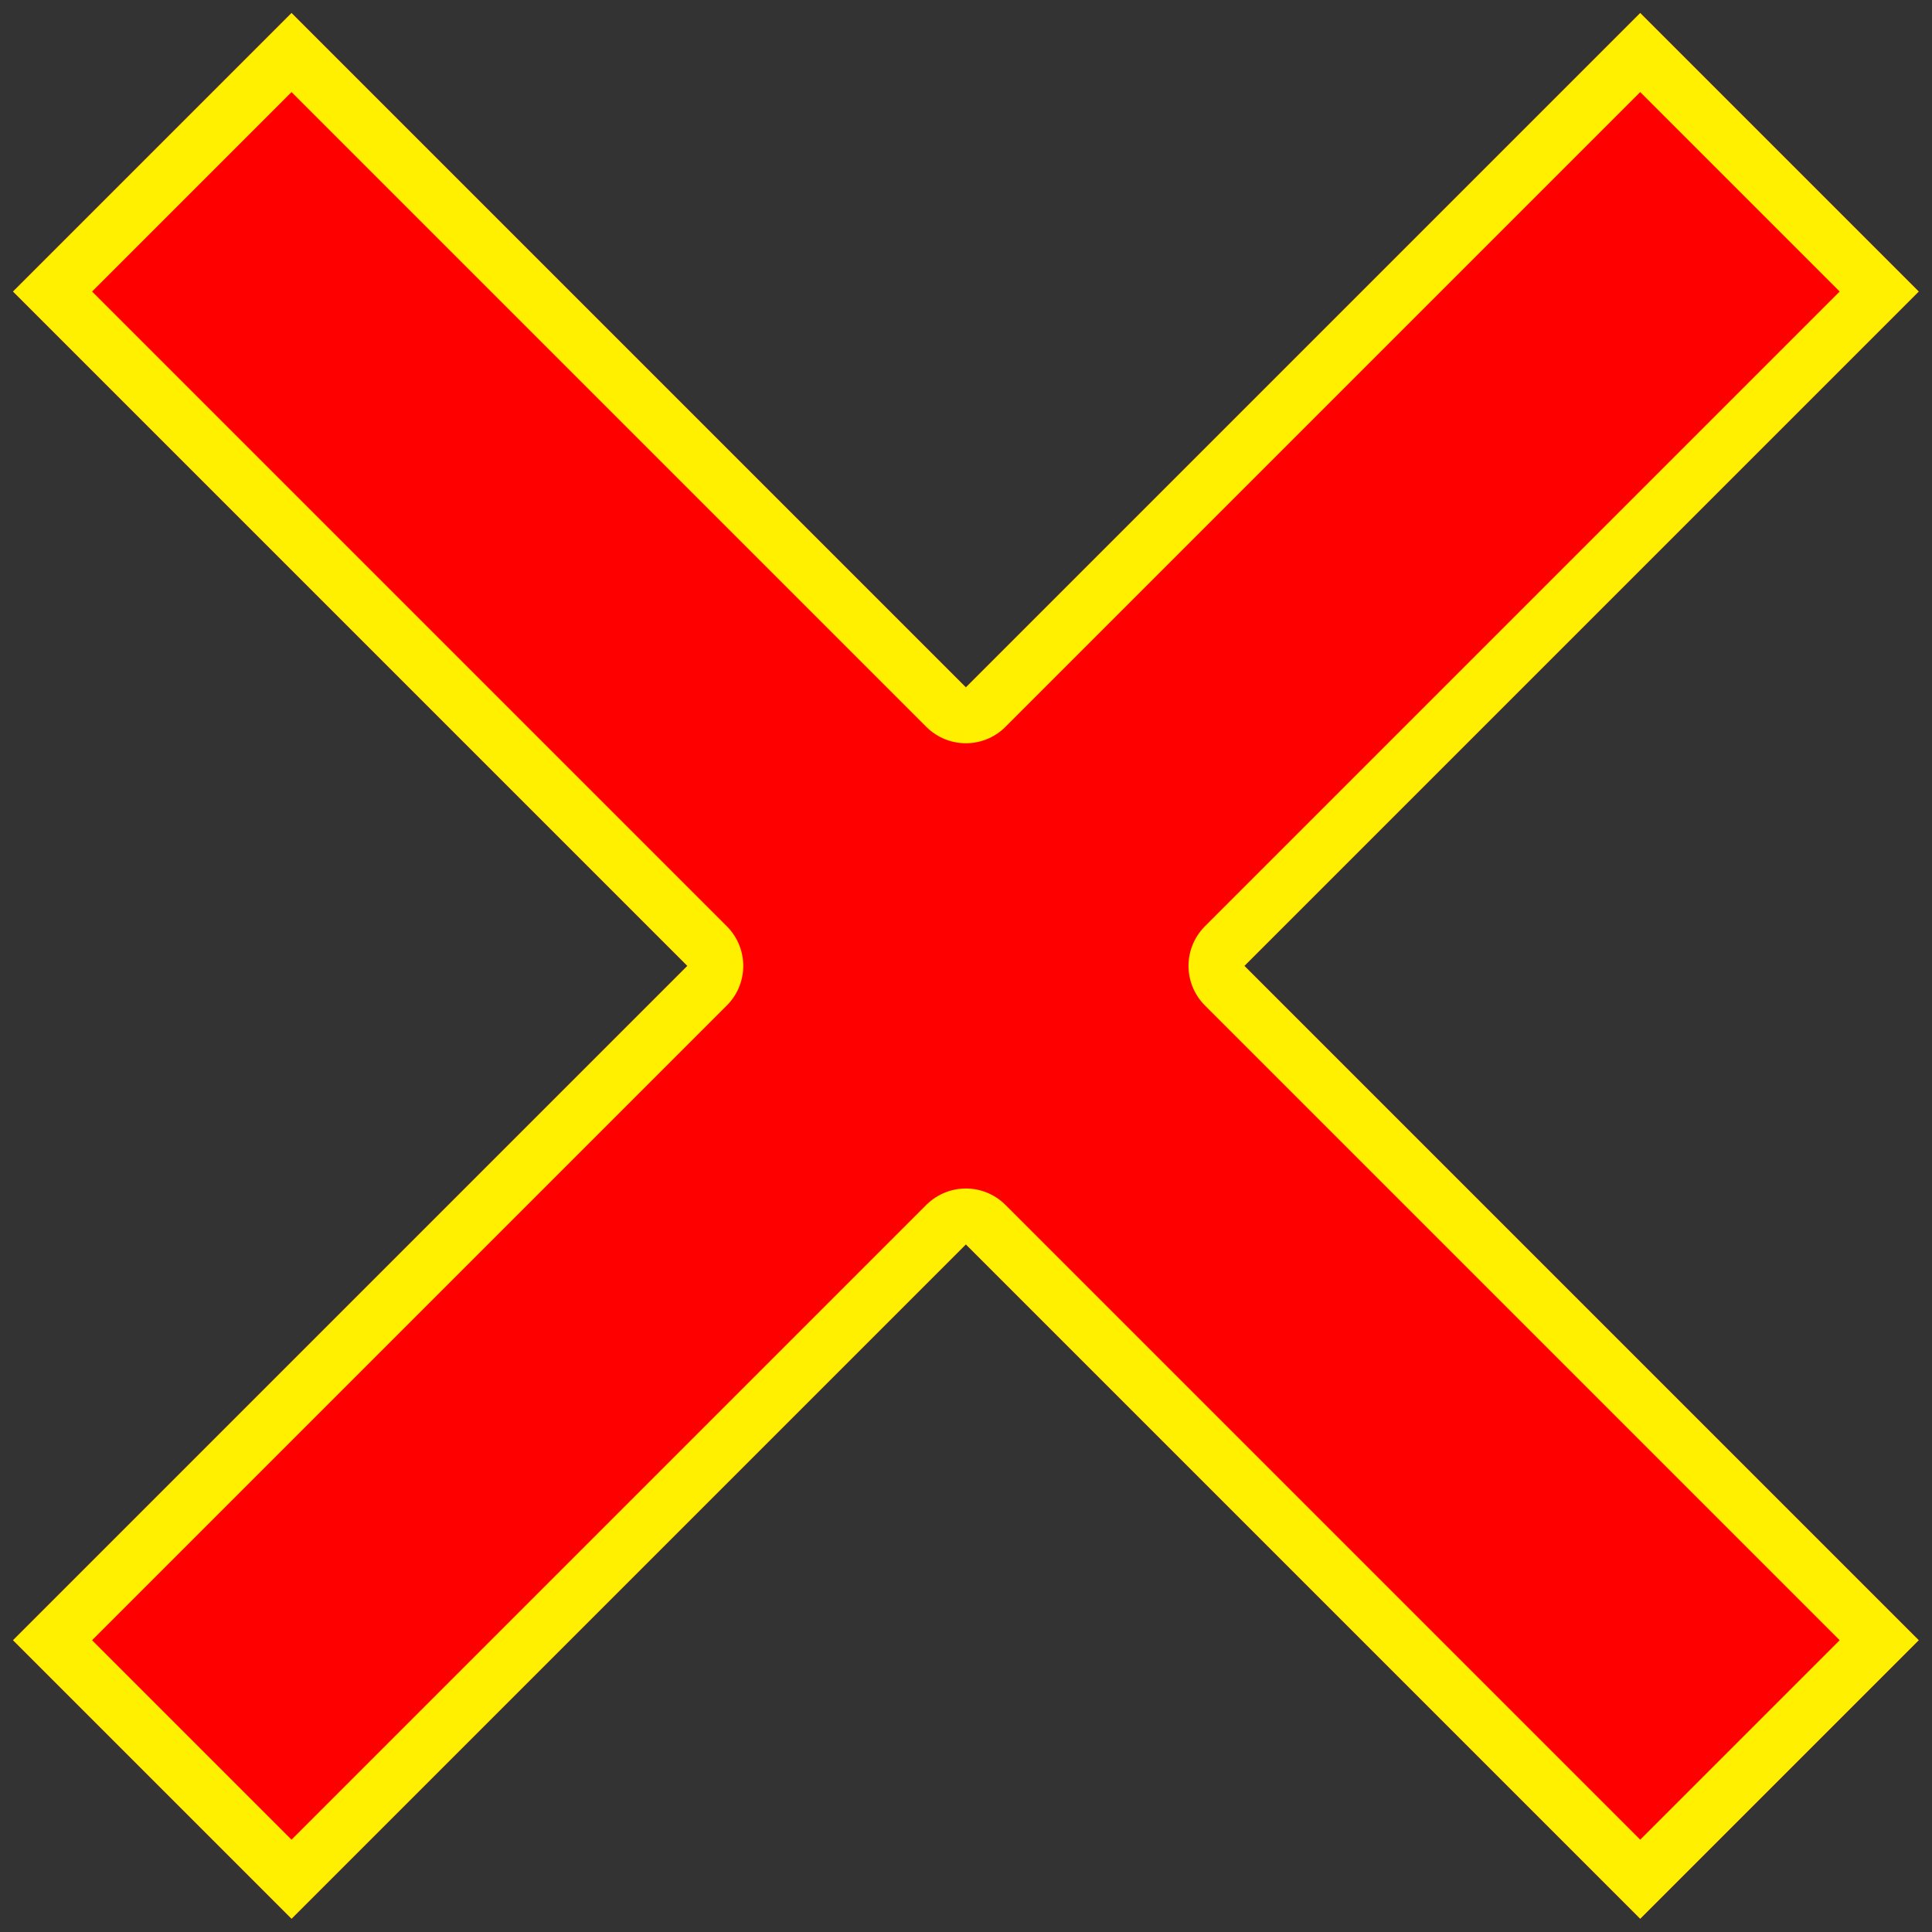 <svg version="1.1" viewBox="0 0 500 500" xmlns="http://www.w3.org/2000/svg"><rect x="0" y="0" width="500" height="500" fill="#333333" stroke="none"/><defs><clipPath id="a"><path d="m87.202 19.957-67.245 67.245 162.8 162.8-162.8 162.8 67.245 67.245 162.8-162.8 162.8 162.8 67.245-67.245-162.8-162.8 162.8-162.8-67.245-67.245-162.8 162.8z" color="#000000" color-rendering="auto" dominant-baseline="auto" fill="#f00" image-rendering="auto" shape-rendering="auto" solid-color="#000000" stroke="#fff000" stroke-linejoin="round" stroke-width="20" style="font-feature-settings:normal;font-variant-alternates:normal;font-variant-caps:normal;font-variant-ligatures:normal;font-variant-numeric:normal;font-variant-position:normal;isolation:auto;mix-blend-mode:normal;shape-padding:0;text-decoration-color:#000000;text-decoration-line:none;text-decoration-style:solid;text-indent:0;text-orientation:mixed;text-transform:none;white-space:normal"/></clipPath></defs><path transform="matrix(1.072 0 0 1.072 -18.034 -18.034)" d="m87.202 19.957-67.245 67.245 162.8 162.8-162.8 162.8 67.245 67.245 162.8-162.8 162.8 162.8 67.245-67.245-162.8-162.8 162.8-162.8-67.245-67.245-162.8 162.8z" clip-path="url(#a)" color="#000000" color-rendering="auto" dominant-baseline="auto" fill="#f00" image-rendering="auto" shape-rendering="auto" solid-color="#000000" stroke="#fff000" stroke-linejoin="round" stroke-width="27" style="font-feature-settings:normal;font-variant-alternates:normal;font-variant-caps:normal;font-variant-ligatures:normal;font-variant-numeric:normal;font-variant-position:normal;isolation:auto;mix-blend-mode:normal;shape-padding:0;text-decoration-color:#000000;text-decoration-line:none;text-decoration-style:solid;text-indent:0;text-orientation:mixed;text-transform:none;white-space:normal"/></svg>

